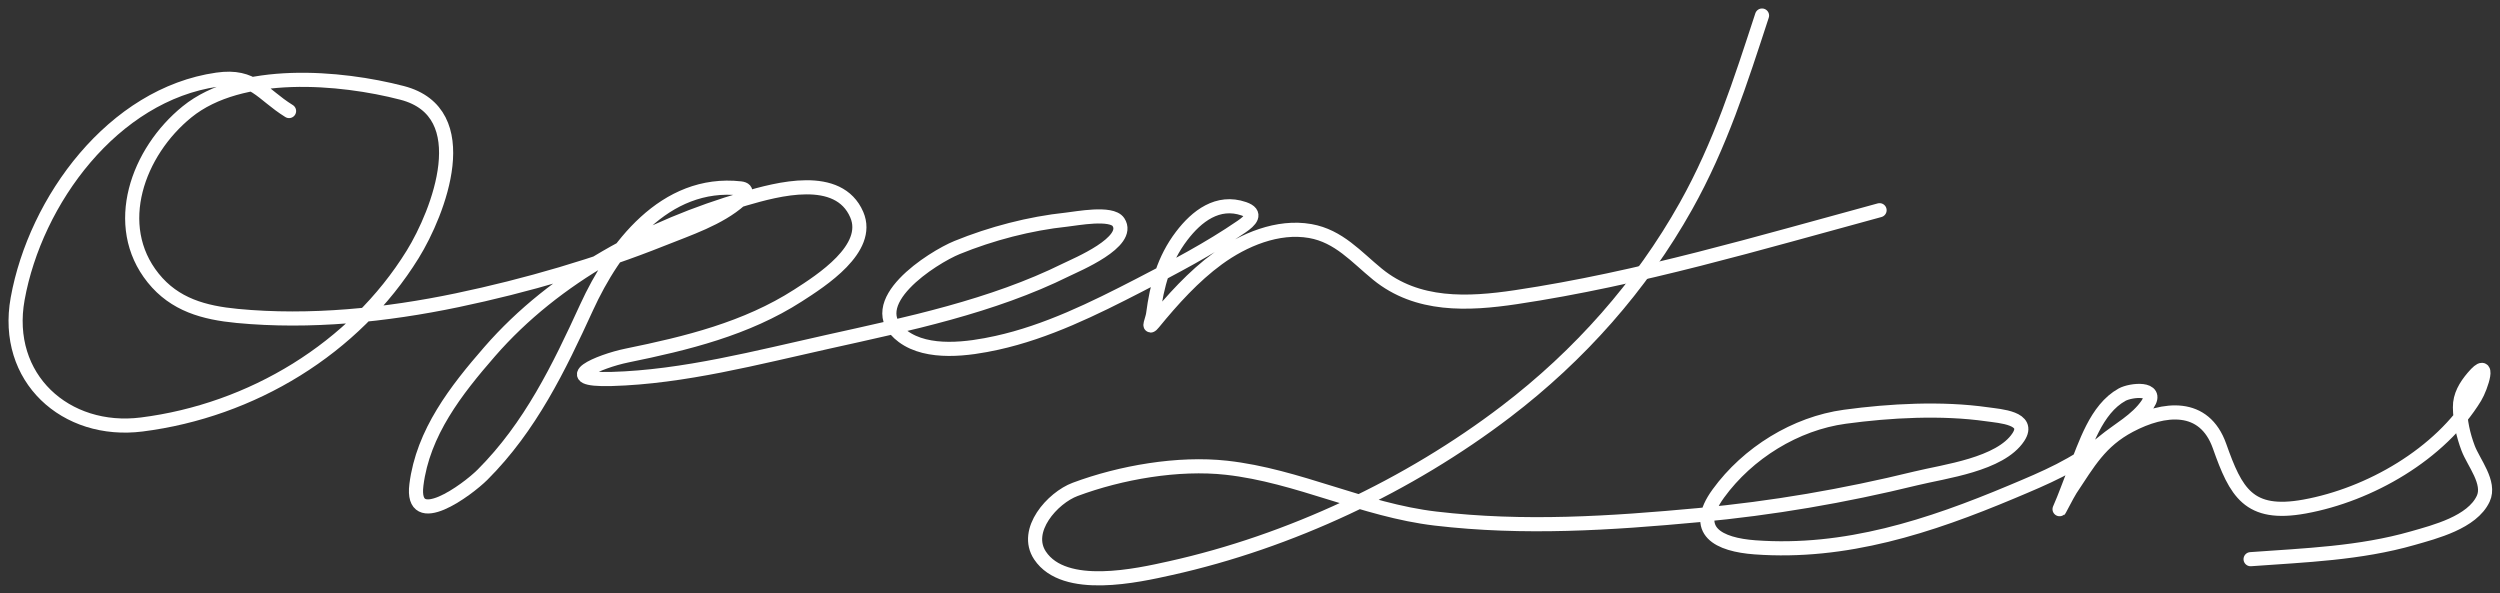 <svg width="1239" height="294" viewBox="0 0 1239 294" fill="none" xmlns="http://www.w3.org/2000/svg">
<rect x="0" y="0" width="1239" height="294" fill="#333333" stroke="none"/>
<path d="M143.259 55.033C129.539 46.539 125.839 36.861 107.659 39.458C56.114 46.821 17.56 99.24 8.747 148.079C1.653 187.387 32.602 215.141 70.238 210.379C124.659 203.493 175.652 172.813 204.548 126.031C217.331 105.335 236.719 55.754 199.288 46.032C168.564 38.051 119.305 33.858 92.69 55.437C68.25 75.254 54.989 111.71 75.901 137.763C86.584 151.071 101.151 155 117.57 156.574C153.533 160.023 191.327 156.168 226.595 148.787C260.65 141.659 296.004 131.379 328.339 118.446C341.002 113.381 356.38 108.344 366.771 99.128C368.994 97.157 371.397 93.855 366.973 93.364C329.437 89.193 304.366 122.545 290.716 152.326C276.977 182.302 262.836 211.559 239.136 235.259C231.623 242.772 203.466 263.532 206.368 240.315C209.612 214.367 226.069 193.359 242.676 174.273C275.368 136.702 321.732 112.316 368.996 98.522C385.283 93.768 415.607 85.464 424.621 106.41C431.854 123.215 406.978 139.078 395.494 146.46C369.838 162.954 340.315 170.149 310.741 176.195C296.691 179.067 275.025 188.593 303.055 187.825C338.762 186.847 375.435 177.135 410.159 169.419C449.758 160.619 491.763 151.883 528.388 133.717C533.32 131.271 560.872 119.941 554.279 110.051C550.86 104.923 533.434 108.342 528.691 108.838C510.362 110.753 491.299 115.753 474.28 122.693C462.461 127.512 425.806 150.549 447.478 166.688C459.855 175.905 480.138 172.973 494.001 169.924C518.779 164.475 542.105 152.955 564.494 141.404C581.771 132.49 599.304 123.306 615.365 112.276C619.594 109.372 623.197 105.803 616.478 103.477C603.585 99.014 593.1 107.108 585.631 116.929C576.766 128.584 573.36 141.416 571.472 155.765C571.125 158.4 568.583 163.791 571.674 160.013C581.037 148.57 591.567 136.883 603.532 128.155C616.27 118.864 633.239 111.671 649.347 114.501C663.539 116.994 672.179 127.356 682.723 135.942C702.406 151.97 727.402 150.837 751.293 147.27C812.551 138.122 871.934 120.335 931.519 104.185" stroke="white" stroke-width="7" stroke-linecap="round"/>
<path d="M873.264 7.701C862.502 40.587 852.695 71.542 835.54 102.162C813.257 141.938 782.65 176.263 746.439 203.906C698.273 240.676 639.176 268.444 580.069 281.579C563.909 285.17 527.558 293.483 515.442 275.309C507.141 262.856 521.681 246.7 532.838 242.54C555.4 234.127 583.893 229.155 607.881 231.82C643.349 235.761 675.71 252.799 711.446 257.003C755.265 262.158 798.029 259.358 841.912 255.284C878.645 251.874 913.755 245.822 949.522 237.079C963.699 233.614 991.326 230.253 1000.29 216.649C1006.57 207.126 991.212 206.235 984.818 205.322C962.304 202.106 936.697 203.5 914.326 206.536C889.846 209.857 866.222 224.487 851.621 244.563C838.016 263.271 851.887 269.954 869.826 271.263C914.58 274.53 956.179 260.918 997.056 243.754C1013.64 236.792 1028.7 230.536 1042.57 218.976C1049.76 212.983 1059.08 208.263 1064.41 200.265C1070.07 191.773 1056.08 193.164 1051.67 195.613C1038.73 202.801 1033.52 220.652 1028.41 233.034C1025.76 239.451 1023.54 246.003 1020.72 252.351C1019.52 255.064 1024.63 244.873 1026.18 242.54C1034.98 229.343 1040.73 218.698 1055.51 210.885C1072.41 201.953 1092.43 199.671 1100.01 221.099C1108.12 244 1114.35 256.096 1142.19 251.036C1174.31 245.196 1209.37 225.139 1226.64 196.827C1229.66 191.863 1234.73 176.256 1225.63 187.016C1221.99 191.309 1219.06 196.144 1219.15 201.883C1219.26 208.826 1220.75 215.624 1223.2 222.111C1225.88 229.231 1234.42 239.214 1230.68 247.193C1225.19 258.922 1206.72 263.577 1195.79 266.712C1169.43 274.271 1142.53 275.155 1115.39 277.129" stroke="white" stroke-width="7" stroke-linecap="round"/>
</svg>

